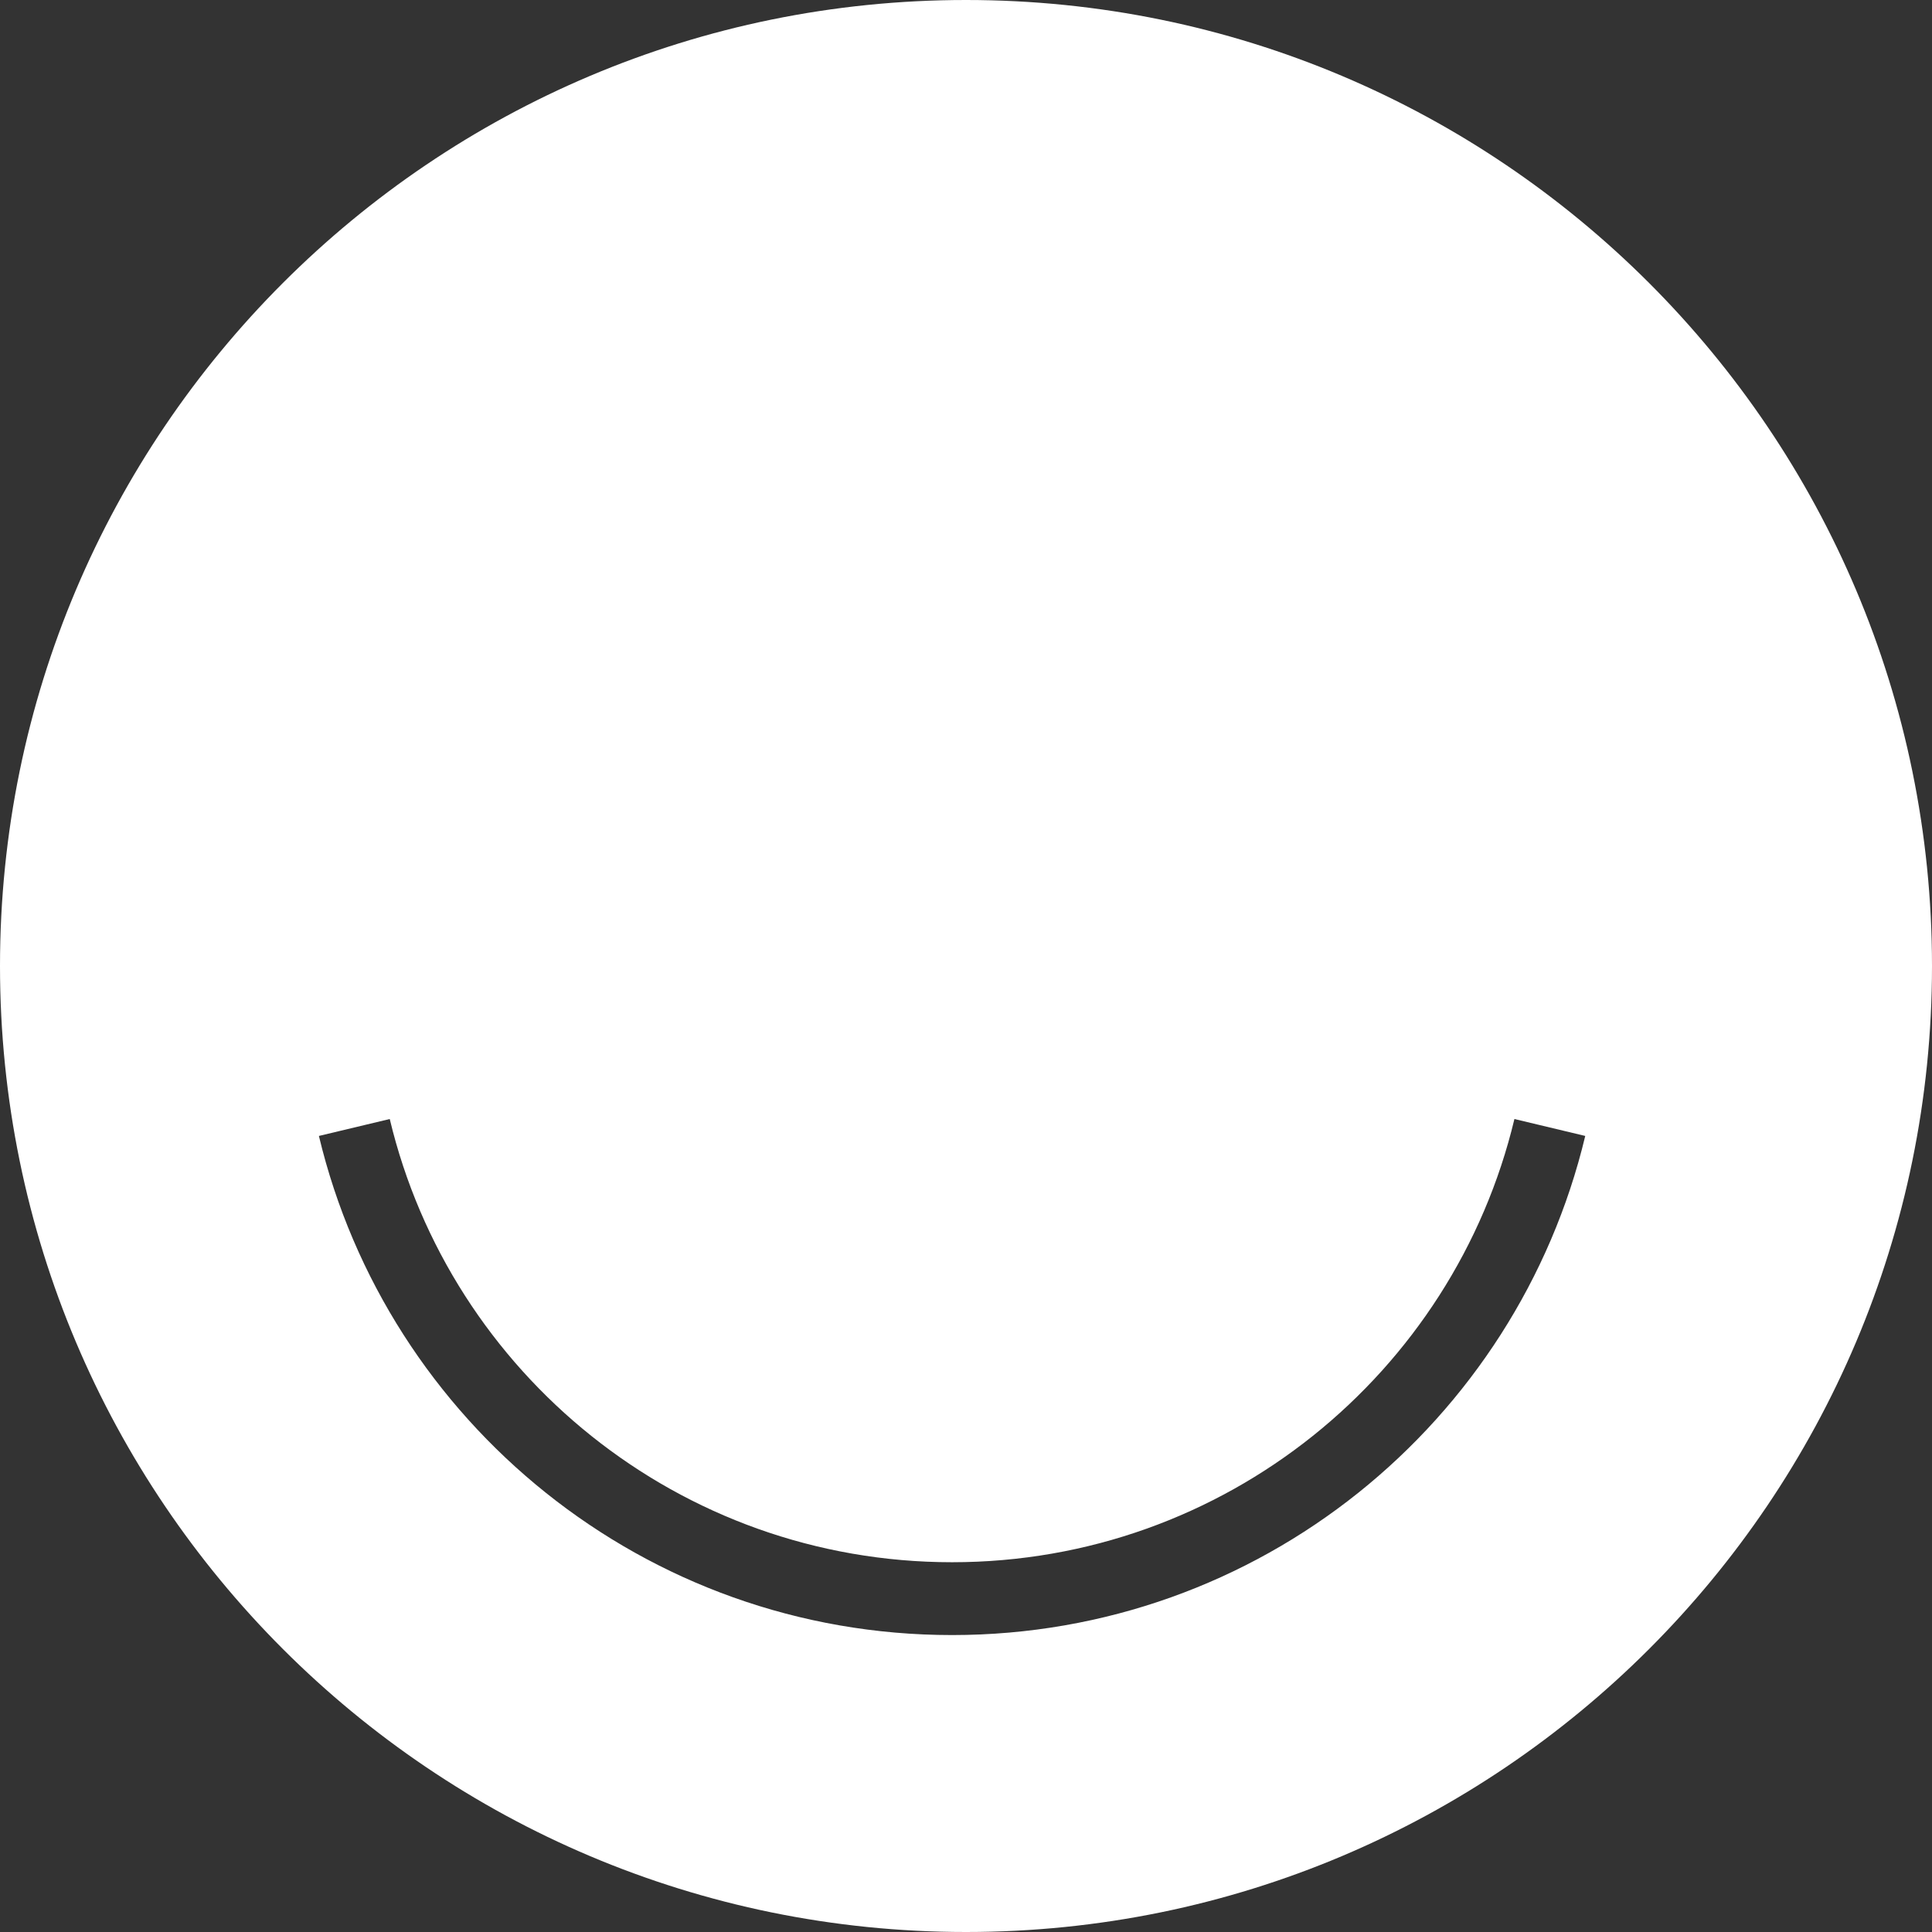 <svg width="79" height="79" viewBox="0 0 79 79" fill="none" xmlns="http://www.w3.org/2000/svg">
<rect x="0" y="0" width="79" height="79" fill="#333333" stroke="none"/>
<path fill-rule="evenodd" clip-rule="evenodd" d="M39.5 79C61.315 79 79 61.315 79 39.5C79 17.685 61.315 0 39.5 0C17.685 0 0 17.685 0 39.5C0 61.315 17.685 79 39.5 79ZM38.931 63.88C27.775 63.88 18.421 56.152 15.937 45.757L13.04 46.449C15.838 58.154 26.366 66.858 38.931 66.858C51.495 66.858 62.023 58.154 64.821 46.449L61.925 45.757C59.44 56.152 50.086 63.88 38.931 63.88Z" fill="white"/>
</svg>
